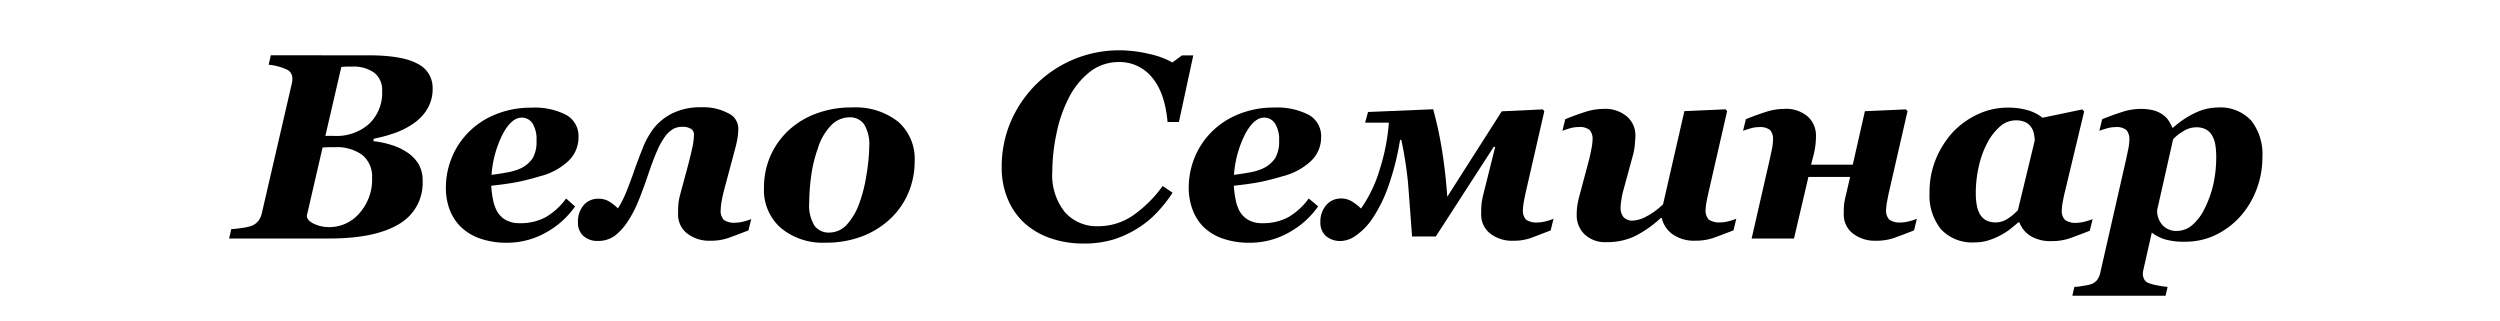 <svg id="Слой_1" data-name="Слой 1" xmlns="http://www.w3.org/2000/svg" viewBox="0 0 413 53"><title>Монтажная область 1 копия</title><path d="M60.9,9.14q5.48,0,8,1.35a4.41,4.41,0,0,1,2.57,4.15,6.36,6.36,0,0,1-.82,3.26,7.56,7.56,0,0,1-2.16,2.37,13,13,0,0,1-3.1,1.64,24,24,0,0,1-3.63,1l-.09.41a15,15,0,0,1,3,.63,9.78,9.78,0,0,1,2.61,1.23,6.11,6.11,0,0,1,1.86,1.92,5.23,5.23,0,0,1,.68,2.75A7.83,7.83,0,0,1,65.94,37Q62,39.4,54.39,39.4H37.85l.36-1.56q.53,0,1.59-.16a9.08,9.08,0,0,0,1.57-.31,2.61,2.61,0,0,0,1.27-.83,3.23,3.23,0,0,0,.61-1.3l4.89-21.15q.11-.45.15-.75a3.5,3.5,0,0,0,0-.45,1.54,1.54,0,0,0-.91-1.4,9.3,9.3,0,0,0-3-.8l.36-1.56Zm.57,20.25a4.62,4.62,0,0,0-1.58-3.76,7.18,7.18,0,0,0-4.67-1.31l-1.06,0-.87.05-2.6,11.25q0,.79,1.17,1.35a5.83,5.83,0,0,0,2.56.55,6.52,6.52,0,0,0,4.94-2.28A8.34,8.34,0,0,0,61.47,29.4Zm1.66-14.35A3.58,3.58,0,0,0,61.8,12a5.8,5.8,0,0,0-3.51-1l-1,0-.9.05L53.75,22.45h1.43a8.09,8.09,0,0,0,5.81-2A7.05,7.05,0,0,0,63.13,15.05Z"/><path d="M83.81,40.1a13.27,13.27,0,0,1-4.49-.69,8.61,8.61,0,0,1-3.19-1.93,8,8,0,0,1-1.86-2.88A10.21,10.21,0,0,1,73.66,31a13.13,13.13,0,0,1,.94-4.88,12.81,12.81,0,0,1,2.79-4.26,13.15,13.15,0,0,1,4.43-2.94,15.15,15.15,0,0,1,5.93-1.13A11.29,11.29,0,0,1,93.57,19a4,4,0,0,1,2,3.65,5.37,5.37,0,0,1-1.73,4,10.62,10.62,0,0,1-4.69,2.48,37.6,37.6,0,0,1-4,1q-1.65.3-4,.55a15.87,15.87,0,0,0,.26,2.11,7.18,7.18,0,0,0,.64,2,3.88,3.88,0,0,0,1.45,1.52,4.57,4.57,0,0,0,2.39.56,8.73,8.73,0,0,0,4.27-1,11,11,0,0,0,3.36-3.08L95,34.11a14.24,14.24,0,0,1-4.91,4.36A13,13,0,0,1,83.81,40.1Zm4.82-16.89A4.92,4.92,0,0,0,88,20.43a2.1,2.1,0,0,0-1.83-1q-1.64,0-3.1,2.68a17.76,17.76,0,0,0-1.87,6.77q1.26-.15,2.5-.38a9.31,9.31,0,0,0,2-.55,5,5,0,0,0,2.3-1.81A5.42,5.42,0,0,0,88.63,23.22Z"/><path d="M123.64,38.06q-2.11.83-3.37,1.27a8.91,8.91,0,0,1-2.92.44,5.93,5.93,0,0,1-3.83-1.2,3.92,3.92,0,0,1-1.5-3.23q0-1.11.06-1.74a10.56,10.56,0,0,1,.32-1.59l1.33-4.94q.51-2,.71-3a10.21,10.21,0,0,0,.2-1.84,1.07,1.07,0,0,0-.5-.95,2.62,2.62,0,0,0-1.44-.33,3.14,3.14,0,0,0-1.36.29A4.19,4.19,0,0,0,110,22.38a11.51,11.51,0,0,0-1.37,2.36q-.66,1.46-1.49,3.91t-1.62,4.42a18.76,18.76,0,0,1-1.83,3.53A9.41,9.41,0,0,1,101.5,39a4.7,4.7,0,0,1-2.8.8,3.38,3.38,0,0,1-2.3-.8,2.91,2.91,0,0,1-.92-2.31,4.06,4.06,0,0,1,1-2.86,3.11,3.11,0,0,1,2.39-1,3.34,3.34,0,0,1,1.83.5,8,8,0,0,1,1.39,1.1,19.32,19.32,0,0,0,1.64-3.4q.79-2.06,1-2.72.64-1.81,1.39-3.69A13.45,13.45,0,0,1,108,21.19a9.11,9.11,0,0,1,3.08-2.47,10.47,10.47,0,0,1,4.77-1,8.81,8.81,0,0,1,4.48,1,2.8,2.8,0,0,1,1.64,2.4,10.73,10.73,0,0,1-.13,1.65,15.44,15.44,0,0,1-.38,1.74l-1.87,7q-.19.7-.36,1.65a8.91,8.91,0,0,0-.17,1.5,2.13,2.13,0,0,0,.53,1.68,3,3,0,0,0,1.9.45,5.49,5.49,0,0,0,1.45-.22,8,8,0,0,0,1.17-.39Z"/><path d="M151.1,26.63a13.2,13.2,0,0,1-1,5.14,12.6,12.6,0,0,1-2.9,4.26,14.22,14.22,0,0,1-4.74,3,16.77,16.77,0,0,1-6.11,1.06A10.8,10.8,0,0,1,129,37.66a8.28,8.28,0,0,1-2.79-6.6,13.09,13.09,0,0,1,1.05-5.27,12.94,12.94,0,0,1,3-4.24,13.69,13.69,0,0,1,4.61-2.8,16.53,16.53,0,0,1,5.91-1,11.39,11.39,0,0,1,7.6,2.36A8.13,8.13,0,0,1,151.1,26.63Zm-7.5-2.41a6.36,6.36,0,0,0-.84-3.67,2.82,2.82,0,0,0-2.44-1.17,4.26,4.26,0,0,0-3,1.31,9.41,9.41,0,0,0-2.22,3.85A22.31,22.31,0,0,0,134,29.11a34.61,34.61,0,0,0-.32,4.4,6.42,6.42,0,0,0,.85,3.74A2.88,2.88,0,0,0,137,38.42a3.94,3.94,0,0,0,3-1.43,10.5,10.5,0,0,0,2-3.52,23.88,23.88,0,0,0,1.13-4.53A31,31,0,0,0,143.6,24.22Z"/><path d="M179,40.23a16.44,16.44,0,0,1-5.42-.86,12.51,12.51,0,0,1-4.31-2.49,11.24,11.24,0,0,1-2.79-4,13.28,13.28,0,0,1-1-5.28,19,19,0,0,1,1.44-7.37A19.69,19.69,0,0,1,171,14.1a19.51,19.51,0,0,1,13.88-5.79,21.45,21.45,0,0,1,5,.61,13.19,13.19,0,0,1,3.79,1.4l1.6-1.17h1.86l-2.37,11h-1.88q-.43-4.84-2.57-7.37a6.9,6.9,0,0,0-5.51-2.53,7.76,7.76,0,0,0-4.56,1.47,12.64,12.64,0,0,0-3.71,4.52,22.31,22.31,0,0,0-2,5.84,30.51,30.51,0,0,0-.69,6.22A9.76,9.76,0,0,0,175.88,35a7,7,0,0,0,5.54,2.37,10.1,10.1,0,0,0,5.65-1.71,20.41,20.41,0,0,0,5-4.93l1.64,1.11A23.26,23.26,0,0,1,191.23,35a15.92,15.92,0,0,1-3.3,2.72,17.06,17.06,0,0,1-4,1.85A16.74,16.74,0,0,1,179,40.23Z"/><path d="M206.49,40.1a13.27,13.27,0,0,1-4.49-.69,8.61,8.61,0,0,1-3.19-1.93A8,8,0,0,1,197,34.6a10.21,10.21,0,0,1-.62-3.62,13.13,13.13,0,0,1,.94-4.88,12.81,12.81,0,0,1,2.79-4.26,13.15,13.15,0,0,1,4.43-2.94,15.15,15.15,0,0,1,5.93-1.13A11.29,11.29,0,0,1,216.25,19a4,4,0,0,1,2,3.65,5.37,5.37,0,0,1-1.73,4,10.62,10.62,0,0,1-4.69,2.48,37.6,37.6,0,0,1-4,1q-1.65.3-4,.55a15.87,15.87,0,0,0,.26,2.11,7.18,7.18,0,0,0,.64,2,3.88,3.88,0,0,0,1.45,1.52,4.57,4.57,0,0,0,2.39.56,8.73,8.73,0,0,0,4.27-1,11,11,0,0,0,3.36-3.08l1.56,1.3a14.24,14.24,0,0,1-4.91,4.36A13,13,0,0,1,206.49,40.1Zm4.82-16.89a4.92,4.92,0,0,0-.66-2.78,2.1,2.1,0,0,0-1.83-1q-1.64,0-3.1,2.68a17.76,17.76,0,0,0-1.87,6.77q1.26-.15,2.5-.38a9.31,9.31,0,0,0,2-.55,5,5,0,0,0,2.3-1.81A5.42,5.42,0,0,0,211.31,23.22Z"/><path d="M233.27,39.06q-.45-6.16-.66-8.82a64.91,64.91,0,0,0-1.11-7.13h-.21a44,44,0,0,1-2,7.85,23.72,23.72,0,0,1-2.59,5.18A10.65,10.65,0,0,1,224,38.91a4.49,4.49,0,0,1-2.41.9,3.66,3.66,0,0,1-2.55-.82,2.91,2.91,0,0,1-.91-2.27,4.08,4.08,0,0,1,1-2.87,3.13,3.13,0,0,1,2.4-1.06,3.41,3.41,0,0,1,1.88.53,8.54,8.54,0,0,1,1.43,1.13A22.37,22.37,0,0,0,228,27.76a33.18,33.18,0,0,0,1.44-7.5h-3.92L226,18.5l10.76-.45a62.45,62.45,0,0,1,1.47,6.83q.58,3.64.86,7.62l9-14.11,6.77-.32.26.3-3,13.1q-.15.62-.34,1.64a9.11,9.11,0,0,0-.19,1.51,2.13,2.13,0,0,0,.53,1.68,3,3,0,0,0,1.9.45,5.52,5.52,0,0,0,1.45-.22,8,8,0,0,0,1.17-.39l-.47,1.92q-2.11.83-3.32,1.27a8.44,8.44,0,0,1-2.87.44,5.85,5.85,0,0,1-3.81-1.2,3.94,3.94,0,0,1-1.48-3.23,16.3,16.3,0,0,1,.06-1.68,14.2,14.2,0,0,1,.32-1.64l1.93-7.71-.22-.08L237.2,39.06Z"/><path d="M274.52,36h-.15A18.29,18.29,0,0,1,270.11,39a10.54,10.54,0,0,1-4.69,1,4.92,4.92,0,0,1-3.66-1.3,4.32,4.32,0,0,1-1.29-3.16,12.36,12.36,0,0,1,.07-1.34,14.56,14.56,0,0,1,.4-1.92l1.6-6q.15-.6.35-1.63a8.92,8.92,0,0,0,.2-1.53,2.3,2.3,0,0,0-.48-1.65,2.68,2.68,0,0,0-1.87-.48,4.9,4.9,0,0,0-1.4.21q-.71.21-1.23.41l.47-1.92q1.73-.7,3.3-1.2a9.89,9.89,0,0,1,3-.5,5.55,5.55,0,0,1,3.91,1.27,4.11,4.11,0,0,1,1.38,3.15q0,.38-.09,1.41a9.55,9.55,0,0,1-.34,1.9l-1.55,5.68a12.47,12.47,0,0,0-.34,1.61,9.57,9.57,0,0,0-.13,1.25,2.48,2.48,0,0,0,.47,1.59,2,2,0,0,0,1.62.59,5.24,5.24,0,0,0,2.21-.7,11.46,11.46,0,0,0,2.72-2l3.52-15.38,6.8-.3.26.3-3,13.1q-.15.62-.35,1.64a8.68,8.68,0,0,0-.2,1.51,2.11,2.11,0,0,0,.54,1.68,3.06,3.06,0,0,0,1.91.45,5.5,5.5,0,0,0,1.45-.22,8,8,0,0,0,1.17-.39l-.47,1.92q-2.11.83-3.37,1.27a8.91,8.91,0,0,1-2.92.44,6.11,6.11,0,0,1-3.75-1.05A4.5,4.5,0,0,1,274.52,36Z"/><path d="M299.19,27.2h6.89l2-8.83,6.79-.3.25.3-3,13.1q-.15.62-.34,1.64a9.14,9.14,0,0,0-.19,1.51,2.12,2.12,0,0,0,.54,1.68,3,3,0,0,0,1.9.45,5.54,5.54,0,0,0,1.46-.22,8.05,8.05,0,0,0,1.18-.39l-.47,1.92q-2.11.83-3.37,1.27a8.89,8.89,0,0,1-2.92.44,5.92,5.92,0,0,1-3.82-1.2,3.92,3.92,0,0,1-1.5-3.22,15.64,15.64,0,0,1,.06-1.66A16.84,16.84,0,0,1,305,32l.64-2.77h-6.89L296.37,39.4h-7l3-13.11.33-1.56a8,8,0,0,0,.2-1.6,2.22,2.22,0,0,0-.5-1.67,2.74,2.74,0,0,0-1.82-.46,4.87,4.87,0,0,0-1.4.21q-.72.21-1.23.4l.47-1.92q1.73-.7,3.3-1.2a9.86,9.86,0,0,1,3-.5,5.46,5.46,0,0,1,3.94,1.28A4.24,4.24,0,0,1,300,22.45a13.76,13.76,0,0,1-.09,1.51,13,13,0,0,1-.34,1.77Z"/><path d="M333.6,36.73h-.17q-.75.64-1.42,1.17a10.67,10.67,0,0,1-1.7,1.06,11.35,11.35,0,0,1-1.89.77,7.37,7.37,0,0,1-2.19.31,7,7,0,0,1-5.59-2.18,8.87,8.87,0,0,1-1.88-6,14.31,14.31,0,0,1,1-5.47,15.26,15.26,0,0,1,2.79-4.49,13.33,13.33,0,0,1,4.14-3,11.55,11.55,0,0,1,5-1.12,11.35,11.35,0,0,1,3.36.45,6.76,6.76,0,0,1,2.36,1.22L344,18.08l.3.34-3.14,13.11q-.17.66-.36,1.65a8.62,8.62,0,0,0-.19,1.5,2.09,2.09,0,0,0,.55,1.67,3.06,3.06,0,0,0,1.92.46,5.5,5.5,0,0,0,1.44-.23,10.08,10.08,0,0,0,1.18-.38l-.47,1.92q-2.11.83-3.38,1.27a9,9,0,0,1-2.93.44,6.29,6.29,0,0,1-3.5-.86A4.54,4.54,0,0,1,333.6,36.73Zm2.54-13.52A5.78,5.78,0,0,0,336,22.1a2.78,2.78,0,0,0-.45-1.09,2.46,2.46,0,0,0-1-.84,3.64,3.64,0,0,0-1.54-.29,3.91,3.91,0,0,0-2.59,1,9.42,9.42,0,0,0-2.1,2.69,15.53,15.53,0,0,0-1.41,3.86,19.86,19.86,0,0,0-.51,4.5,11,11,0,0,0,.16,1.94,4.54,4.54,0,0,0,.52,1.51,2.7,2.7,0,0,0,1,1,3.34,3.34,0,0,0,1.63.36,3.57,3.57,0,0,0,1.93-.59,8.58,8.58,0,0,0,1.72-1.44Z"/><path d="M373.75,25.92a14.83,14.83,0,0,1-1,5.45A14.17,14.17,0,0,1,370,35.86a13.18,13.18,0,0,1-4.07,3,11.55,11.55,0,0,1-5,1.07,11.22,11.22,0,0,1-3.29-.39,6.71,6.71,0,0,1-2.16-1.12l-1.29,5.69q-.06.26-.13.61a3.32,3.32,0,0,0-.06.5,1.91,1.91,0,0,0,.21.9,1.31,1.31,0,0,0,.64.6,7.33,7.33,0,0,0,1.51.42,14,14,0,0,0,1.73.25l-.34,1.47h-15.4l.34-1.47q.55,0,1.39-.16a9.14,9.14,0,0,0,1.26-.25,2.2,2.2,0,0,0,1.11-.74A3.27,3.27,0,0,0,347,44.9l4.24-18.61.33-1.58a8,8,0,0,0,.2-1.58,2.34,2.34,0,0,0-.47-1.63,2.56,2.56,0,0,0-1.86-.5,5.1,5.1,0,0,0-1.39.21q-.75.21-1.24.4l.47-1.92q1.73-.7,3.32-1.2a9.93,9.93,0,0,1,3-.5,8.61,8.61,0,0,1,2.07.22,4.59,4.59,0,0,1,1.58.71,3.56,3.56,0,0,1,1,1,7.75,7.75,0,0,1,.63,1.17H359a15.13,15.13,0,0,1,3.81-2.52,8.84,8.84,0,0,1,3.55-.81,6.9,6.9,0,0,1,5.56,2.19A8.93,8.93,0,0,1,373.75,25.92Zm-9.48,8.4a17.77,17.77,0,0,0,1.38-3.9,20.58,20.58,0,0,0,.47-4.58,11.62,11.62,0,0,0-.15-1.93,4.37,4.37,0,0,0-.53-1.52,2.71,2.71,0,0,0-1-1,3.31,3.31,0,0,0-1.63-.36,4,4,0,0,0-2.21.7A7.08,7.08,0,0,0,359,23l-2.64,11.71a3.57,3.57,0,0,0,.85,2.44,3.08,3.08,0,0,0,2.45,1,3.93,3.93,0,0,0,2.54-1A8.43,8.43,0,0,0,364.27,34.32Z"/></svg>